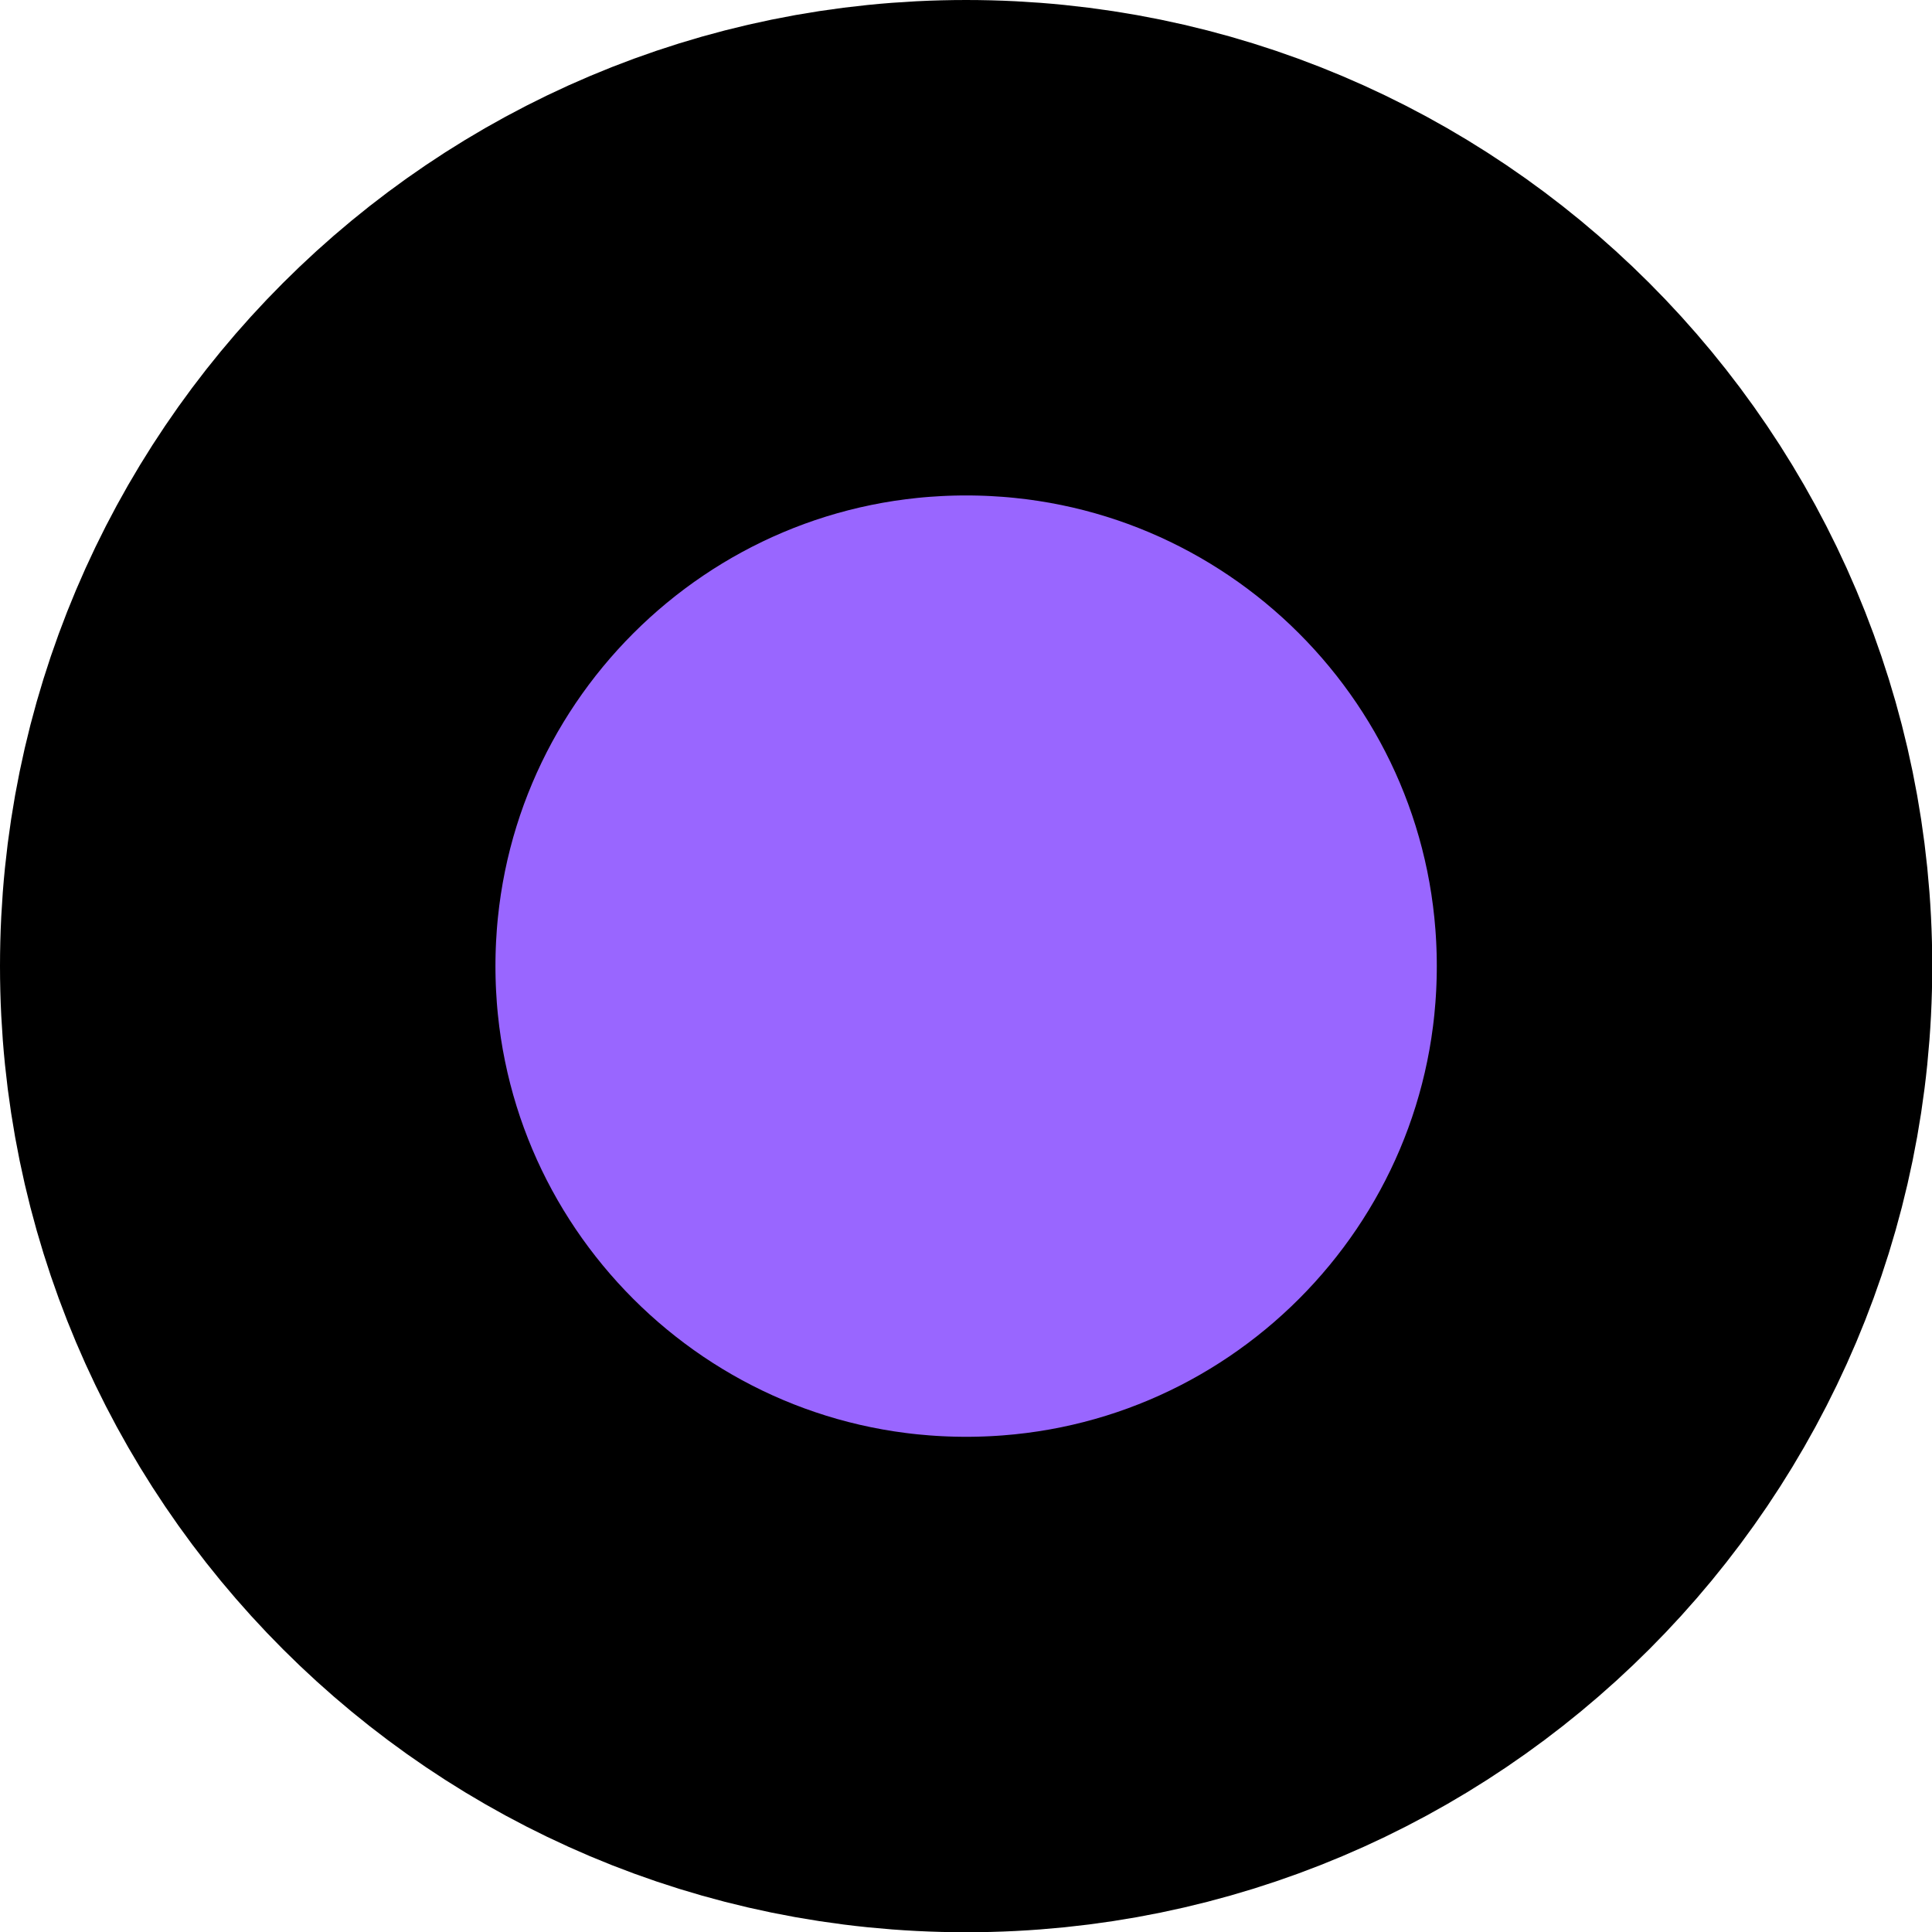 <svg version="1.1" xmlns="http://www.w3.org/2000/svg" xmlns:xlink="http://www.w3.org/1999/xlink" width="7.799" height="7.799" viewBox="0,0,7.799,7.799"><g transform="translate(-316.1,-176.1)"><g data-paper-data="{&quot;isPaintingLayer&quot;:true}" fill="#9966ff" fill-rule="nonzero" stroke="#000000" stroke-width="2" stroke-linecap="butt" stroke-linejoin="miter" stroke-miterlimit="10" stroke-dasharray="" stroke-dashoffset="0" style="mix-blend-mode: normal"><path d="M317.1,180c0,-1.601 1.298,-2.9 2.9,-2.9c1.601,0 2.9,1.298 2.9,2.9c0,1.601 -1.298,2.9 -2.9,2.9c-1.601,0 -2.9,-1.298 -2.9,-2.9z"/></g></g></svg>